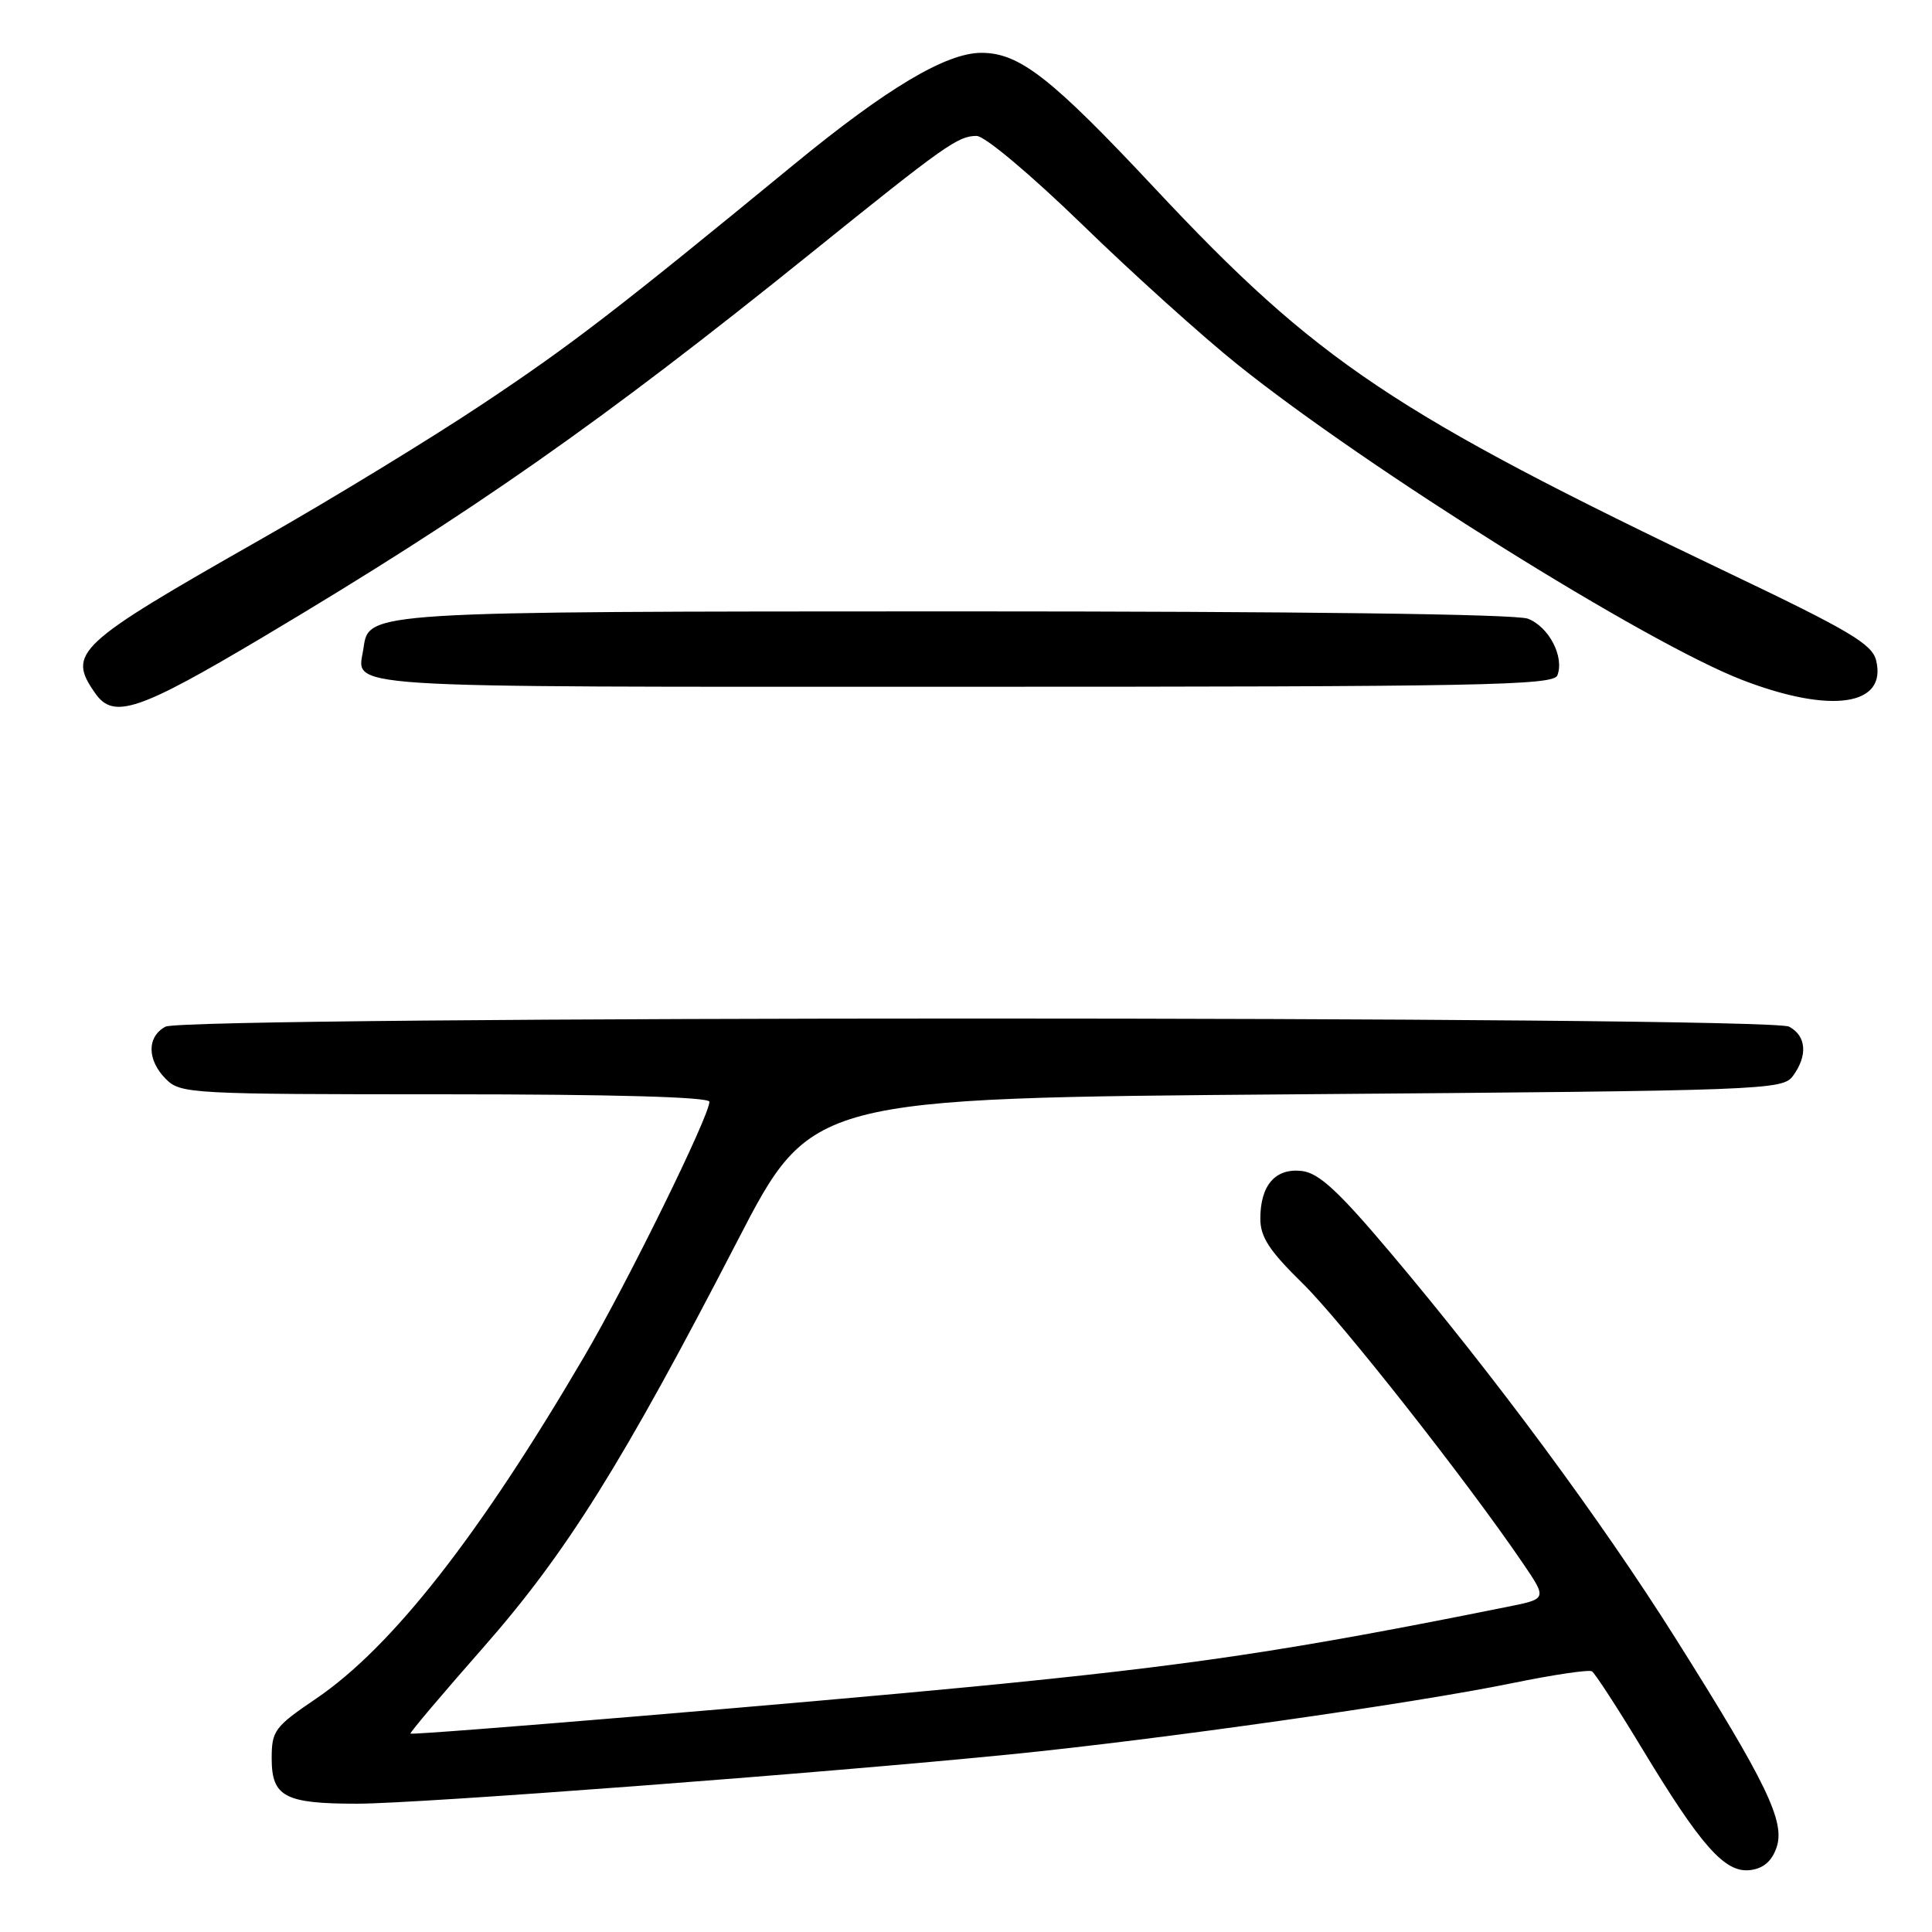 <?xml version="1.0" encoding="UTF-8" standalone="no"?>
<!DOCTYPE svg PUBLIC "-//W3C//DTD SVG 1.1//EN" "http://www.w3.org/Graphics/SVG/1.1/DTD/svg11.dtd" >
<svg xmlns="http://www.w3.org/2000/svg" xmlns:xlink="http://www.w3.org/1999/xlink" version="1.1" viewBox="0 0 256 256">
 <g >
 <path fill="currentColor"
d=" M 235.39 244.84 C 236.59 241.41 234.14 236.33 222.02 217.09 C 212.14 201.41 198.12 182.44 184.25 166.00 C 177.30 157.77 174.76 155.43 172.49 155.16 C 168.99 154.76 167.00 157.05 167.00 161.48 C 167.00 163.91 168.19 165.73 172.58 170.03 C 177.73 175.08 194.36 196.21 201.82 207.18 C 205.00 211.86 205.00 211.86 199.75 212.91 C 170.79 218.74 157.80 220.68 129.00 223.48 C 108.16 225.51 54.64 229.98 54.39 229.71 C 54.27 229.60 58.61 224.47 64.02 218.32 C 75.05 205.78 82.47 193.91 97.71 164.43 C 107.50 145.50 107.50 145.50 171.83 145.00 C 234.05 144.52 236.21 144.44 237.58 142.56 C 239.56 139.86 239.35 137.26 237.07 136.04 C 234.38 134.60 24.62 134.60 21.93 136.04 C 19.44 137.37 19.47 140.47 22.00 143.00 C 23.92 144.92 25.33 145.00 59.00 145.00 C 81.35 145.00 94.00 145.36 94.00 145.99 C 94.00 147.87 83.20 169.86 77.46 179.66 C 63.52 203.47 51.94 218.25 41.88 225.08 C 36.38 228.81 36.00 229.33 36.00 233.00 C 36.00 238.08 37.73 239.00 47.31 239.00 C 55.38 239.00 109.03 234.95 134.00 232.45 C 153.58 230.50 187.49 225.68 200.35 223.03 C 205.77 221.92 210.53 221.21 210.94 221.46 C 211.34 221.71 214.34 226.32 217.59 231.70 C 225.41 244.64 228.56 248.19 231.88 247.80 C 233.63 247.60 234.76 246.64 235.39 244.84 Z  M 35.00 84.32 C 62.68 67.84 79.66 55.94 107.45 33.55 C 125.23 19.22 126.93 18.02 129.40 18.01 C 130.47 18.00 136.55 23.11 143.40 29.75 C 150.05 36.22 159.32 44.57 164.00 48.32 C 181.26 62.15 218.23 85.25 230.91 90.12 C 242.64 94.63 250.10 93.52 248.59 87.48 C 248.05 85.34 245.00 83.53 229.22 76.00 C 184.64 54.71 174.54 47.94 153.01 24.94 C 139.30 10.30 135.09 7.00 130.04 7.00 C 125.37 7.00 117.54 11.66 105.17 21.82 C 81.68 41.11 75.70 45.71 64.00 53.50 C 57.12 58.09 43.85 66.19 34.50 71.50 C 10.01 85.43 8.86 86.50 12.63 91.88 C 15.05 95.34 18.37 94.22 35.00 84.32 Z  M 206.36 89.49 C 207.31 87.03 205.23 83.04 202.45 81.98 C 200.85 81.37 172.20 81.01 126.68 81.01 C 48.67 81.03 48.86 81.02 48.17 85.85 C 47.39 91.31 42.61 91.00 127.36 91.00 C 196.35 91.00 205.86 90.82 206.36 89.49 Z "/>
</g>
</svg>